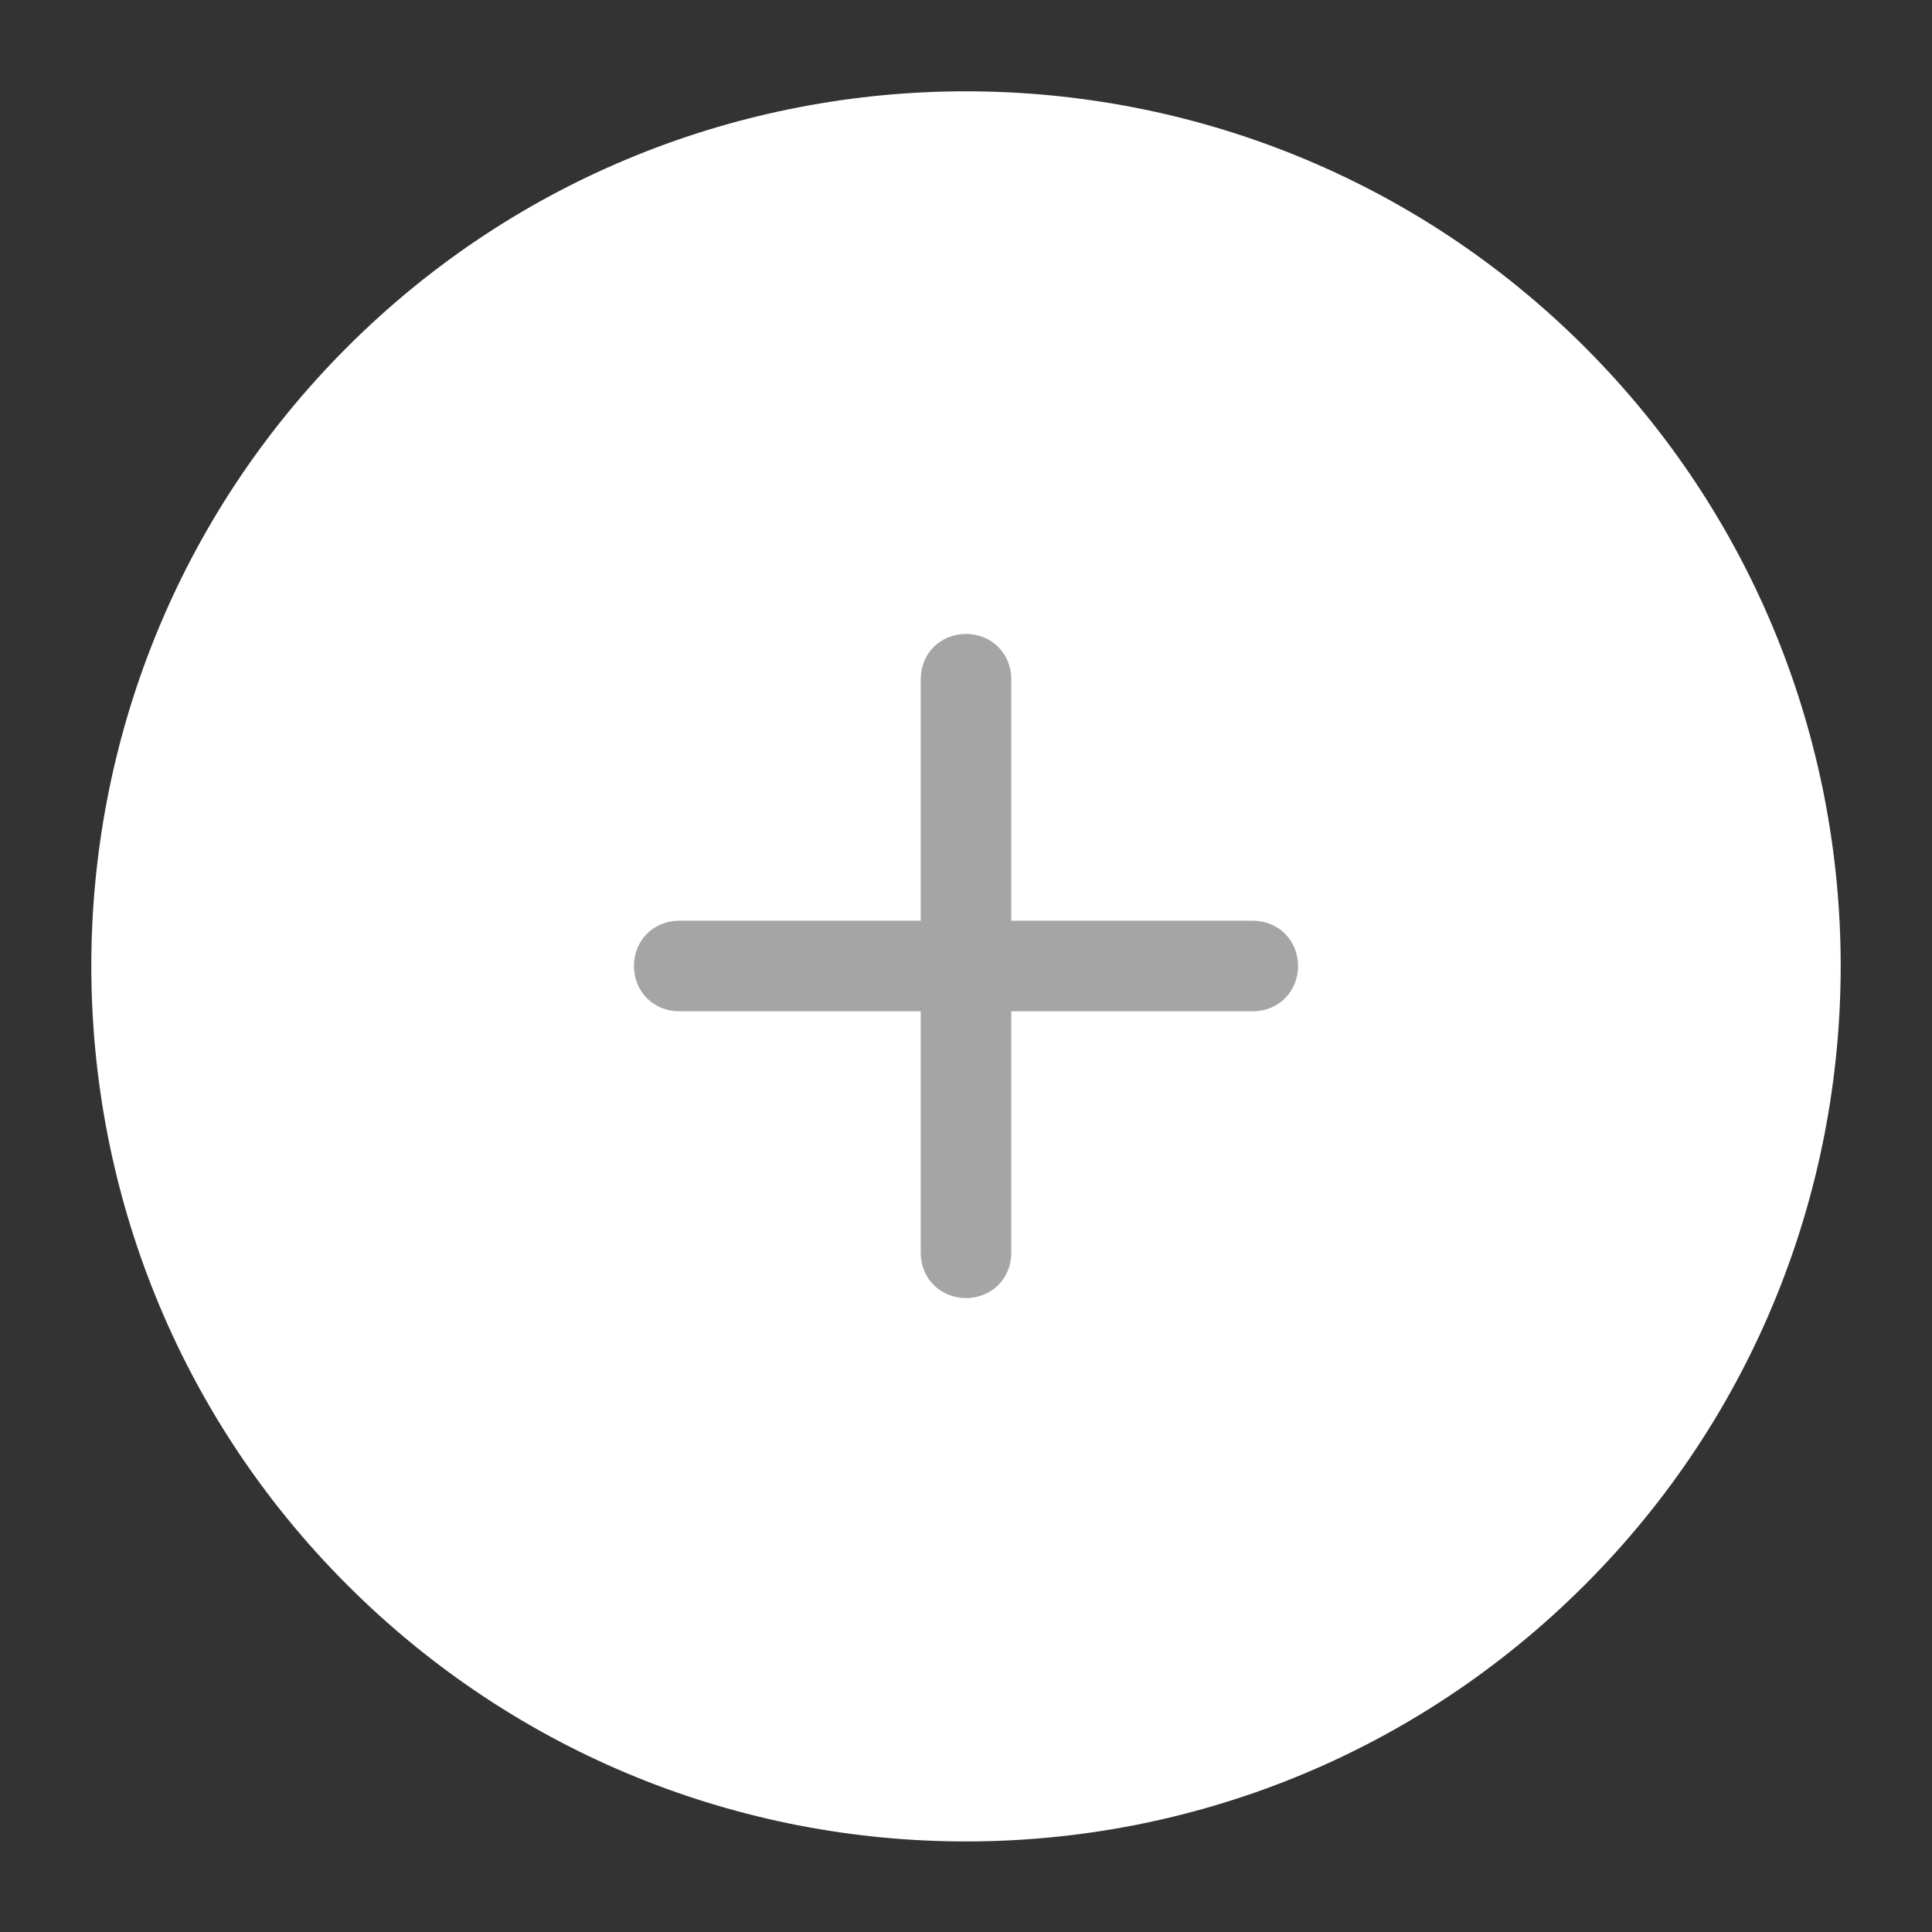 <svg xmlns="http://www.w3.org/2000/svg" x="0px" y="0px" width="35px" height="35px" viewBox="0 0 172 172" style=" fill:#000000;">
                        <rect x="0" y="0" width="172" height="172" fill="#333333" stroke="none"/>
                        <g fill="none" fill-rule="nonzero" stroke="none" stroke-width="1" stroke-linecap="butt" stroke-linejoin="miter" stroke-miterlimit="10" stroke-dasharray="" stroke-dashoffset="0" font-family="none" font-weight="none" font-size="none" text-anchor="none" style="mix-blend-mode: normal">
                            <path d="M0,172v-172h172v172z" fill="none"></path>
                            <g id="Layer_1">
                            <path d="M33.739,33.742c-28.862,28.863 -28.861,75.658 0.002,104.519c28.863,28.862 75.658,28.861 104.519,-0.002c28.862,-28.863 28.861,-75.658 -0.002,-104.519c-28.863,-28.862 -75.658,-28.861 -104.519,0.002z" fill="#ffffff"></path>
                            <path d="M86,163.938c-20.022,0 -39.909,-7.659 -55.094,-22.844c-30.369,-30.369 -30.369,-79.819 0,-110.188c30.369,-30.369 79.819,-30.369 110.188,0v0c30.369,30.369 30.369,79.819 0,110.188c-15.184,15.184 -35.072,22.844 -55.094,22.844zM86,16.125c-17.872,0 -35.744,6.853 -49.45,20.425c-27.144,27.278 -27.144,71.622 0,98.9c27.278,27.278 71.622,27.278 98.766,0c27.278,-27.278 27.278,-71.622 0,-98.766c-13.572,-13.706 -31.444,-20.559 -49.316,-20.559z" fill="#ffffff"></path>
                            <path d="M111.531,81.969h-21.5v-21.5c0,-2.284 -1.747,-4.031 -4.031,-4.031c-2.284,0 -4.031,1.747 -4.031,4.031v21.5h-21.5c-2.284,0 -4.031,1.747 -4.031,4.031c0,2.284 1.747,4.031 4.031,4.031h21.5v21.5c0,2.284 1.747,4.031 4.031,4.031c2.284,0 4.031,-1.747 4.031,-4.031v-21.5h21.5c2.284,0 4.031,-1.747 4.031,-4.031c0,-2.284 -1.747,-4.031 -4.031,-4.031z" fill="#a5a5a5"></path>
                            </g>
                        </g>
                        </svg>